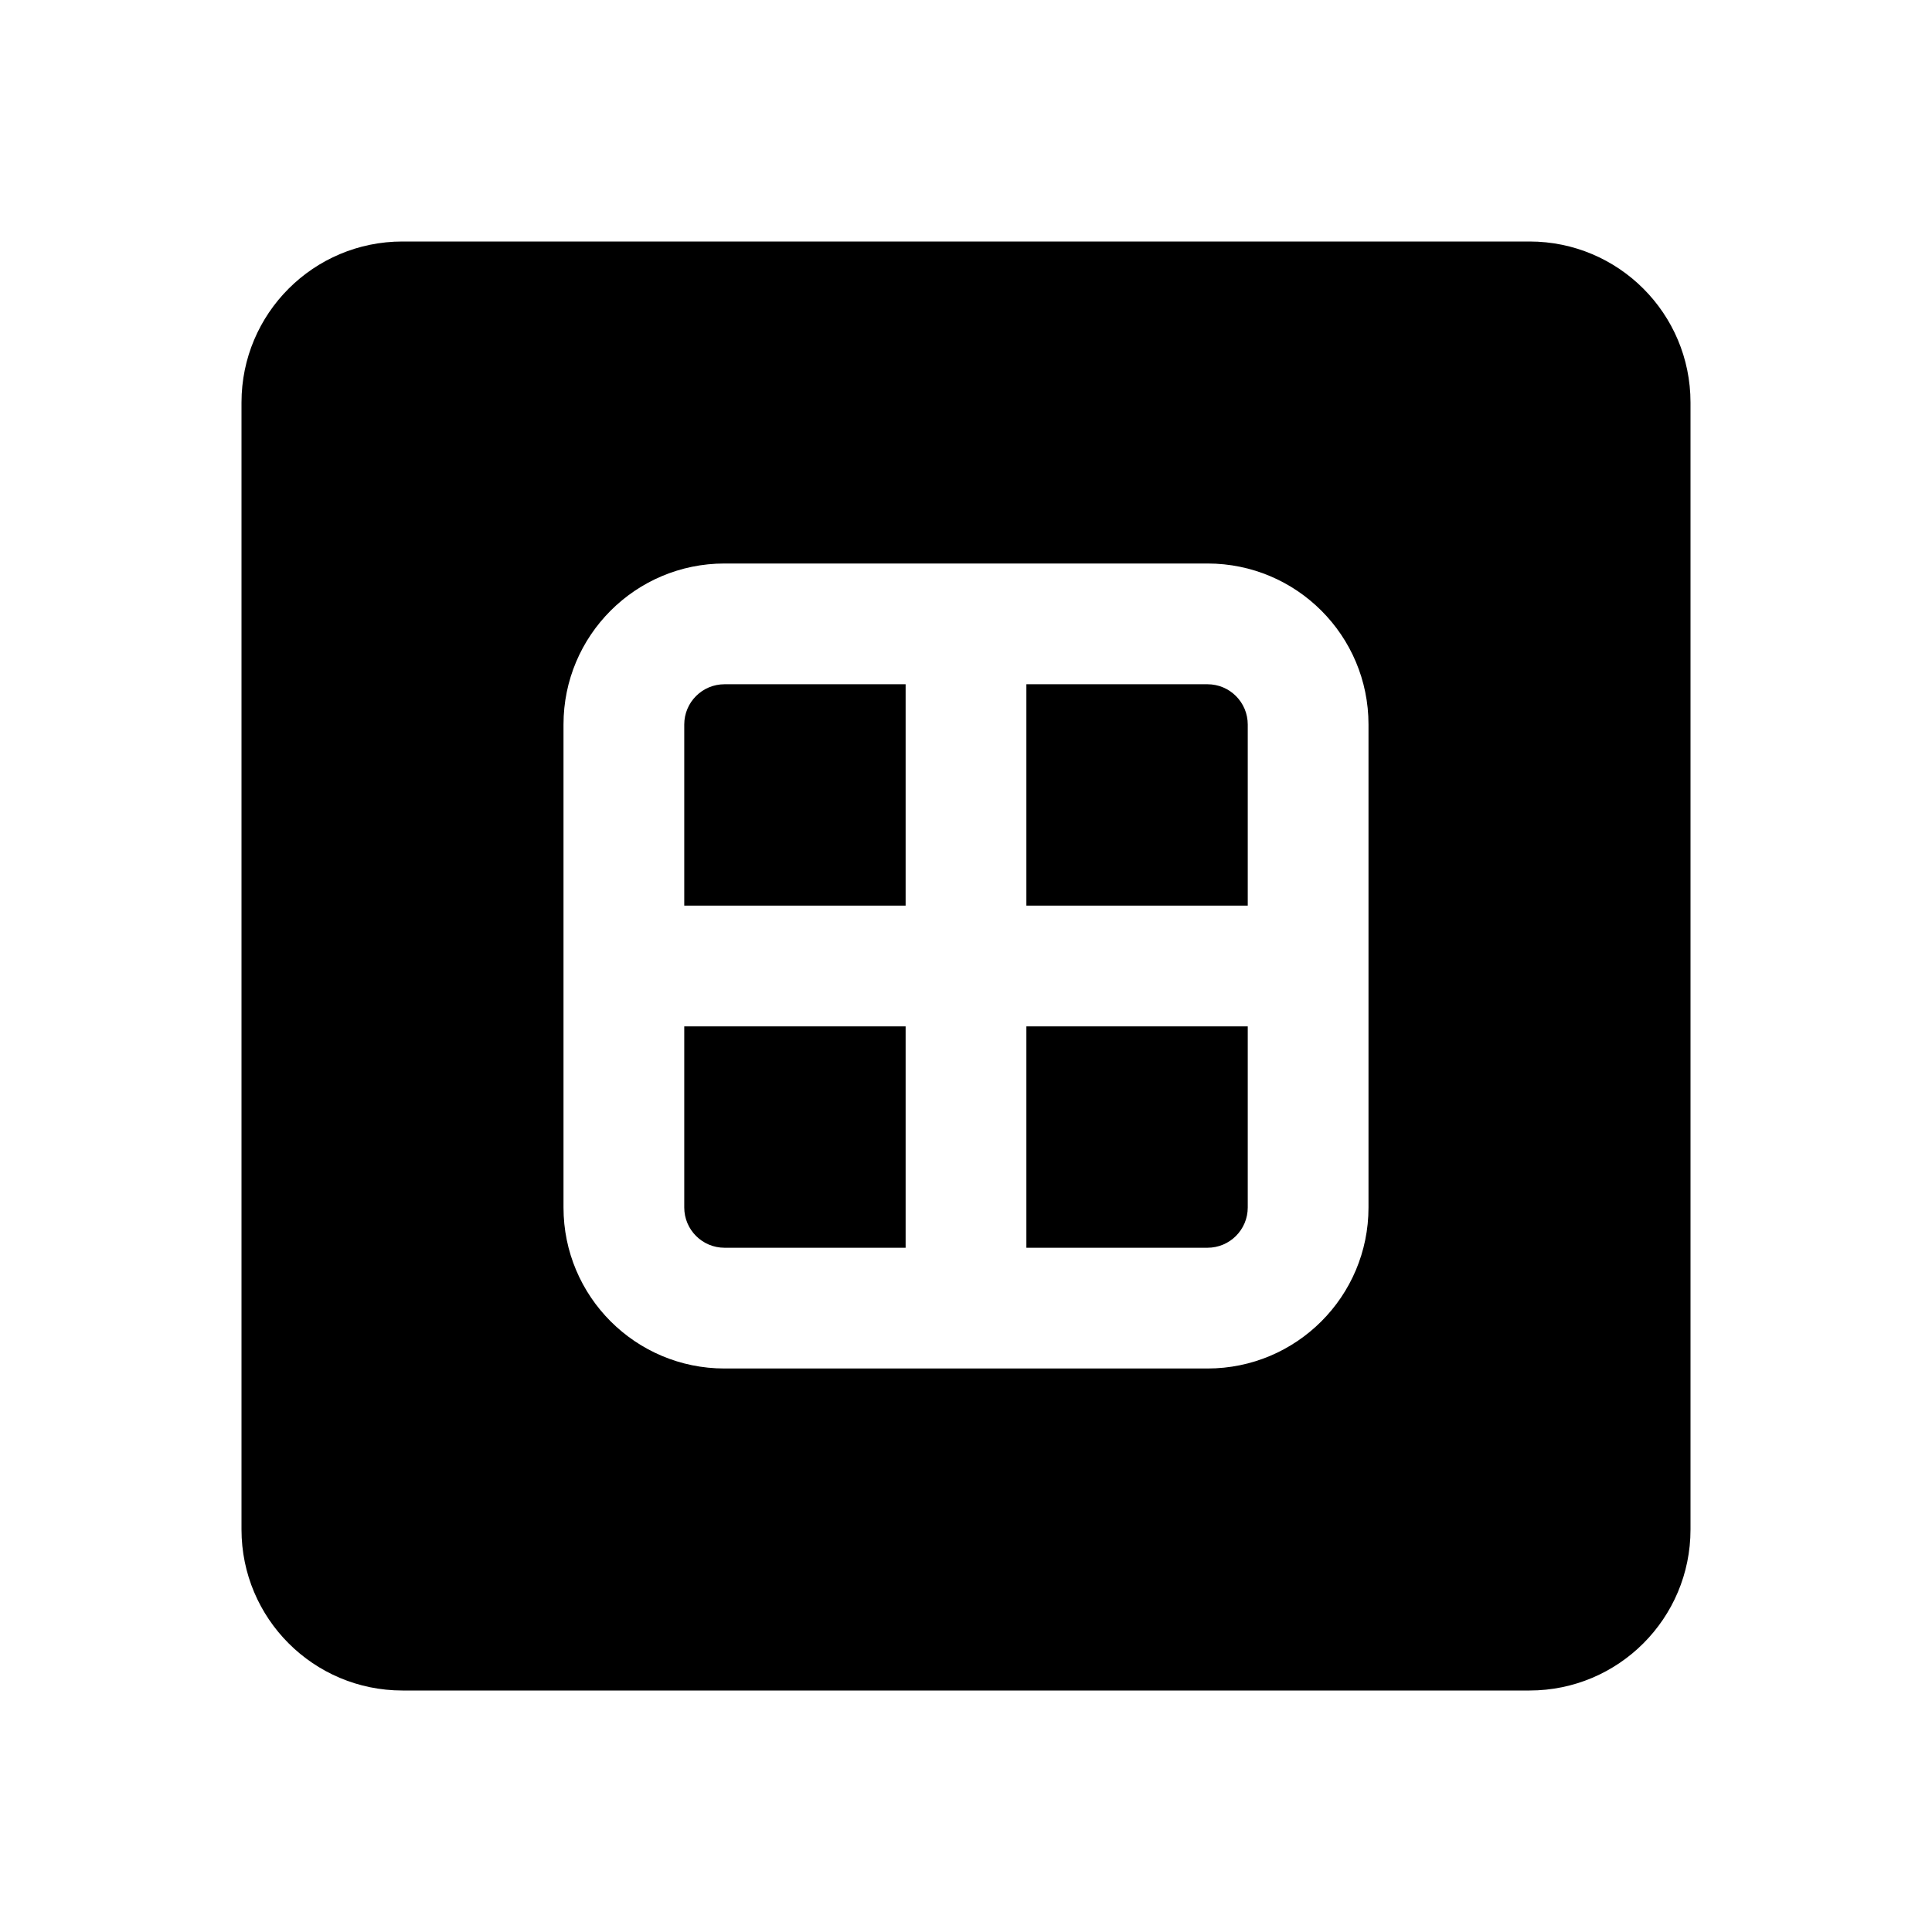 <svg width="24" height="24" viewBox="0 0 24 24" fill="currentColor" xmlns="http://www.w3.org/2000/svg"><path d="M9 8.5H11.25V11.25H8.5V9C8.5 8.724 8.724 8.5 9 8.5Z"/><path d="M8.5 12.75V15C8.5 15.276 8.724 15.5 9 15.5H11.25V12.75H8.5Z"/><path d="M12.75 12.75V15.5H15C15.276 15.5 15.5 15.276 15.5 15V12.75H12.75Z"/><path d="M15.5 11.25V9C15.5 8.724 15.276 8.5 15 8.5H12.75V11.25H15.5Z"/><path fill-rule="evenodd" clip-rule="evenodd" d="M5 3C3.895 3 3 3.895 3 5V19C3 20.105 3.895 21 5 21H19C20.105 21 21 20.105 21 19V5C21 3.895 20.105 3 19 3H5ZM7 9C7 7.895 7.895 7 9 7H15C16.105 7 17 7.895 17 9V15C17 16.105 16.105 17 15 17H9C7.895 17 7 16.105 7 15V9Z"/></svg>